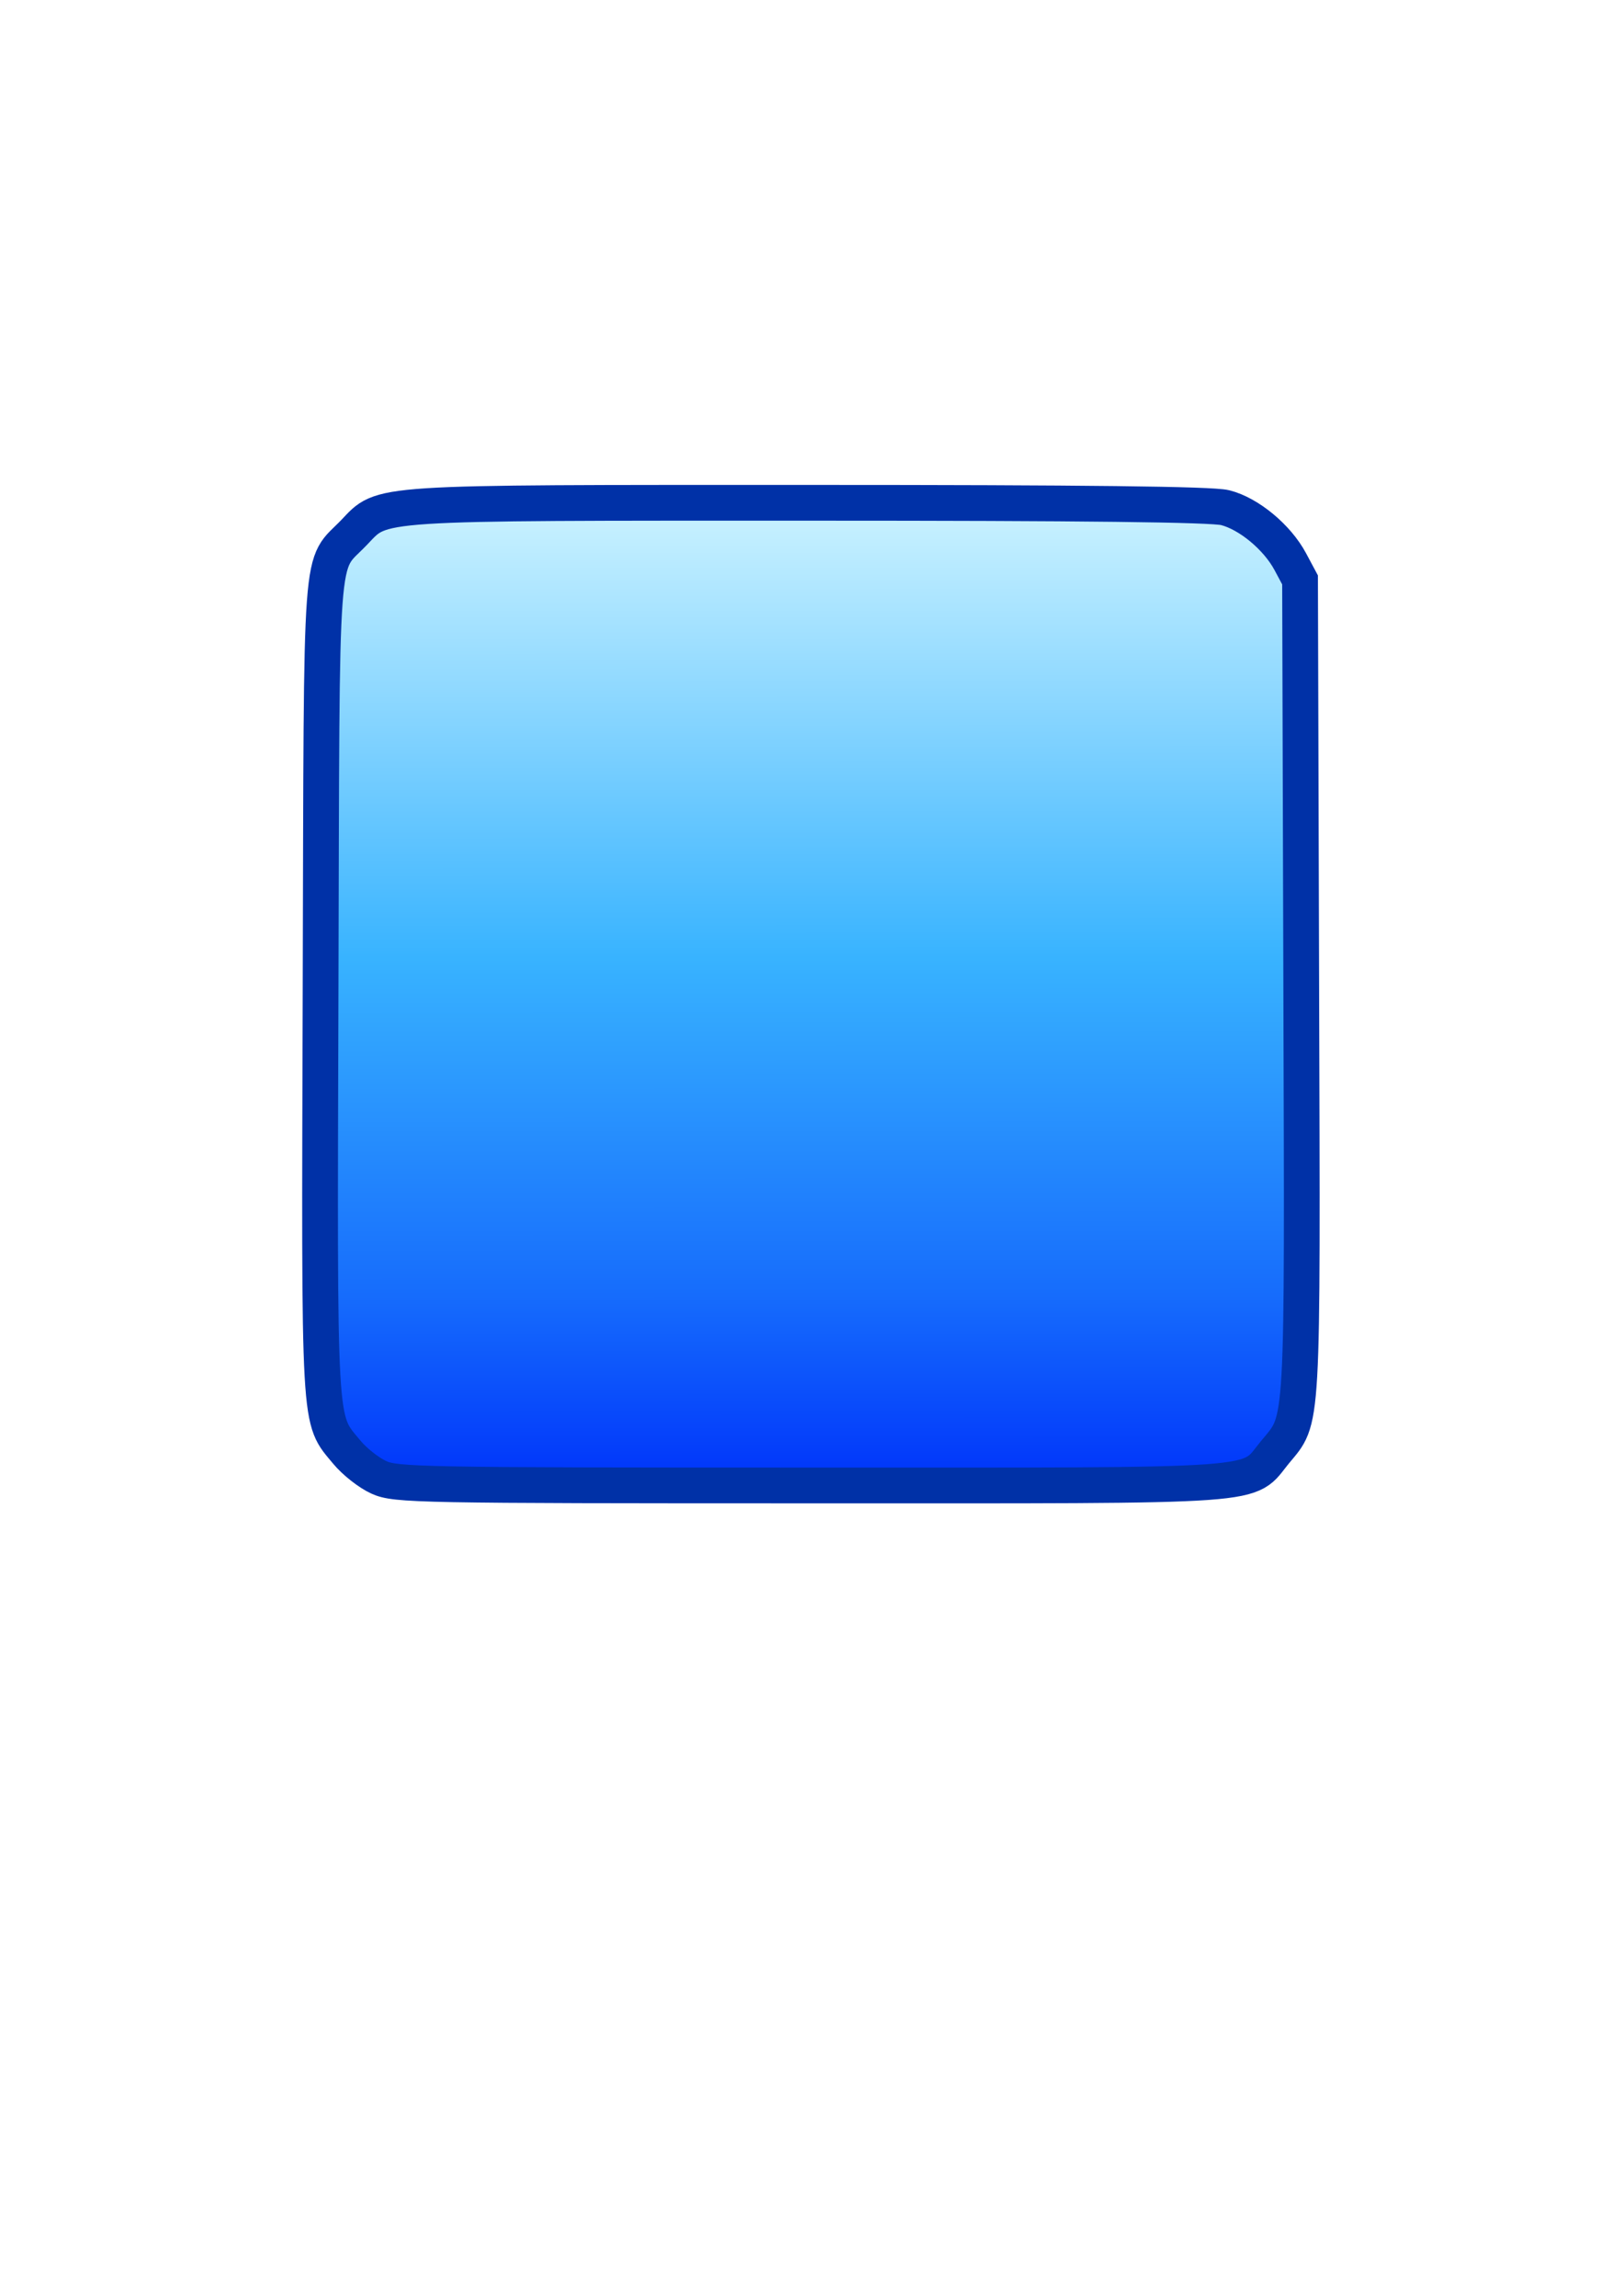 <?xml version="1.0" encoding="UTF-8" standalone="no"?>
<!-- Created with Inkscape (http://www.inkscape.org/) -->

<svg
   xmlns:dc="http://purl.org/dc/elements/1.1/"
   xmlns:cc="http://creativecommons.org/ns#"
   xmlns:rdf="http://www.w3.org/1999/02/22-rdf-syntax-ns#"
   xmlns:svg="http://www.w3.org/2000/svg"
   xmlns="http://www.w3.org/2000/svg"
   xmlns:xlink="http://www.w3.org/1999/xlink"
   xmlns:sodipodi="http://sodipodi.sourceforge.net/DTD/sodipodi-0.dtd"
   xmlns:inkscape="http://www.inkscape.org/namespaces/inkscape"
   width="744.094"
   height="1052.362"
   id="svg2"
   version="1.1"
   inkscape:version="0.48.4 r9939"
   sodipodi:docname="menu_base.svg">
  <defs
     id="defs4">
    <linearGradient
       id="linearGradient3770">
      <stop
         style="stop-color:#0034fa;stop-opacity:1;"
         offset="0"
         id="stop3772" />
      <stop
         id="stop3860"
         offset="0.194"
         style="stop-color:#166cfc;stop-opacity:1;" />
      <stop
         id="stop3858"
         offset="0.542"
         style="stop-color:#38b3ff;stop-opacity:1;" />
      <stop
         style="stop-color:#c8f1ff;stop-opacity:1;"
         offset="1"
         id="stop3774" />
    </linearGradient>
    <linearGradient
       inkscape:collect="always"
       xlink:href="#linearGradient3770"
       id="linearGradient3776"
       x1="374.917"
       y1="679.951"
       x2="374.7"
       y2="235.484"
       gradientUnits="userSpaceOnUse" />
  </defs>
  <sodipodi:namedview
     id="base"
     pagecolor="#ffffff"
     bordercolor="#666666"
     borderopacity="1.0"
     inkscape:pageopacity="0.0"
     inkscape:pageshadow="2"
     inkscape:zoom="0.9899495"
     inkscape:cx="397.54076"
     inkscape:cy="568.38062"
     inkscape:document-units="px"
     inkscape:current-layer="layer1"
     showgrid="false"
     inkscape:window-width="1147"
     inkscape:window-height="741"
     inkscape:window-x="22"
     inkscape:window-y="52"
     inkscape:window-maximized="0" />
  <g
     inkscape:label="Layer 1"
     inkscape:groupmode="layer"
     id="layer1">
    <path
       style="fill:url(#linearGradient3776);fill-opacity:1;stroke:#0031a7;stroke-width:16.391;stroke-miterlimit:4;stroke-opacity:1;stroke-dasharray:none"
       d="m 173.645,677.176 c -4.523,-2.054 -11.107,-7.233 -14.631,-11.508 -13.138,-15.939 -12.638,-7.092 -12.036,-213.102 0.612,-209.213 -0.675,-191.762 15.381,-208.518 13.463,-14.05 6.17,-13.576 208.891,-13.576 125.756,0 184.299,0.686 190.434,2.23 10.834,2.728 23.868,13.53 29.872,24.756 l 4.476,8.369 0.546,186.738 c 0.603,206.01 1.102,197.163 -12.036,213.102 -13.405,16.263 0.822,15.244 -212.764,15.244 -180.423,0 -190.319,-0.187 -198.133,-3.735 l 0,0 z"
       id="path3000"
       inkscape:connector-curvature="0" />
  </g>
</svg>
